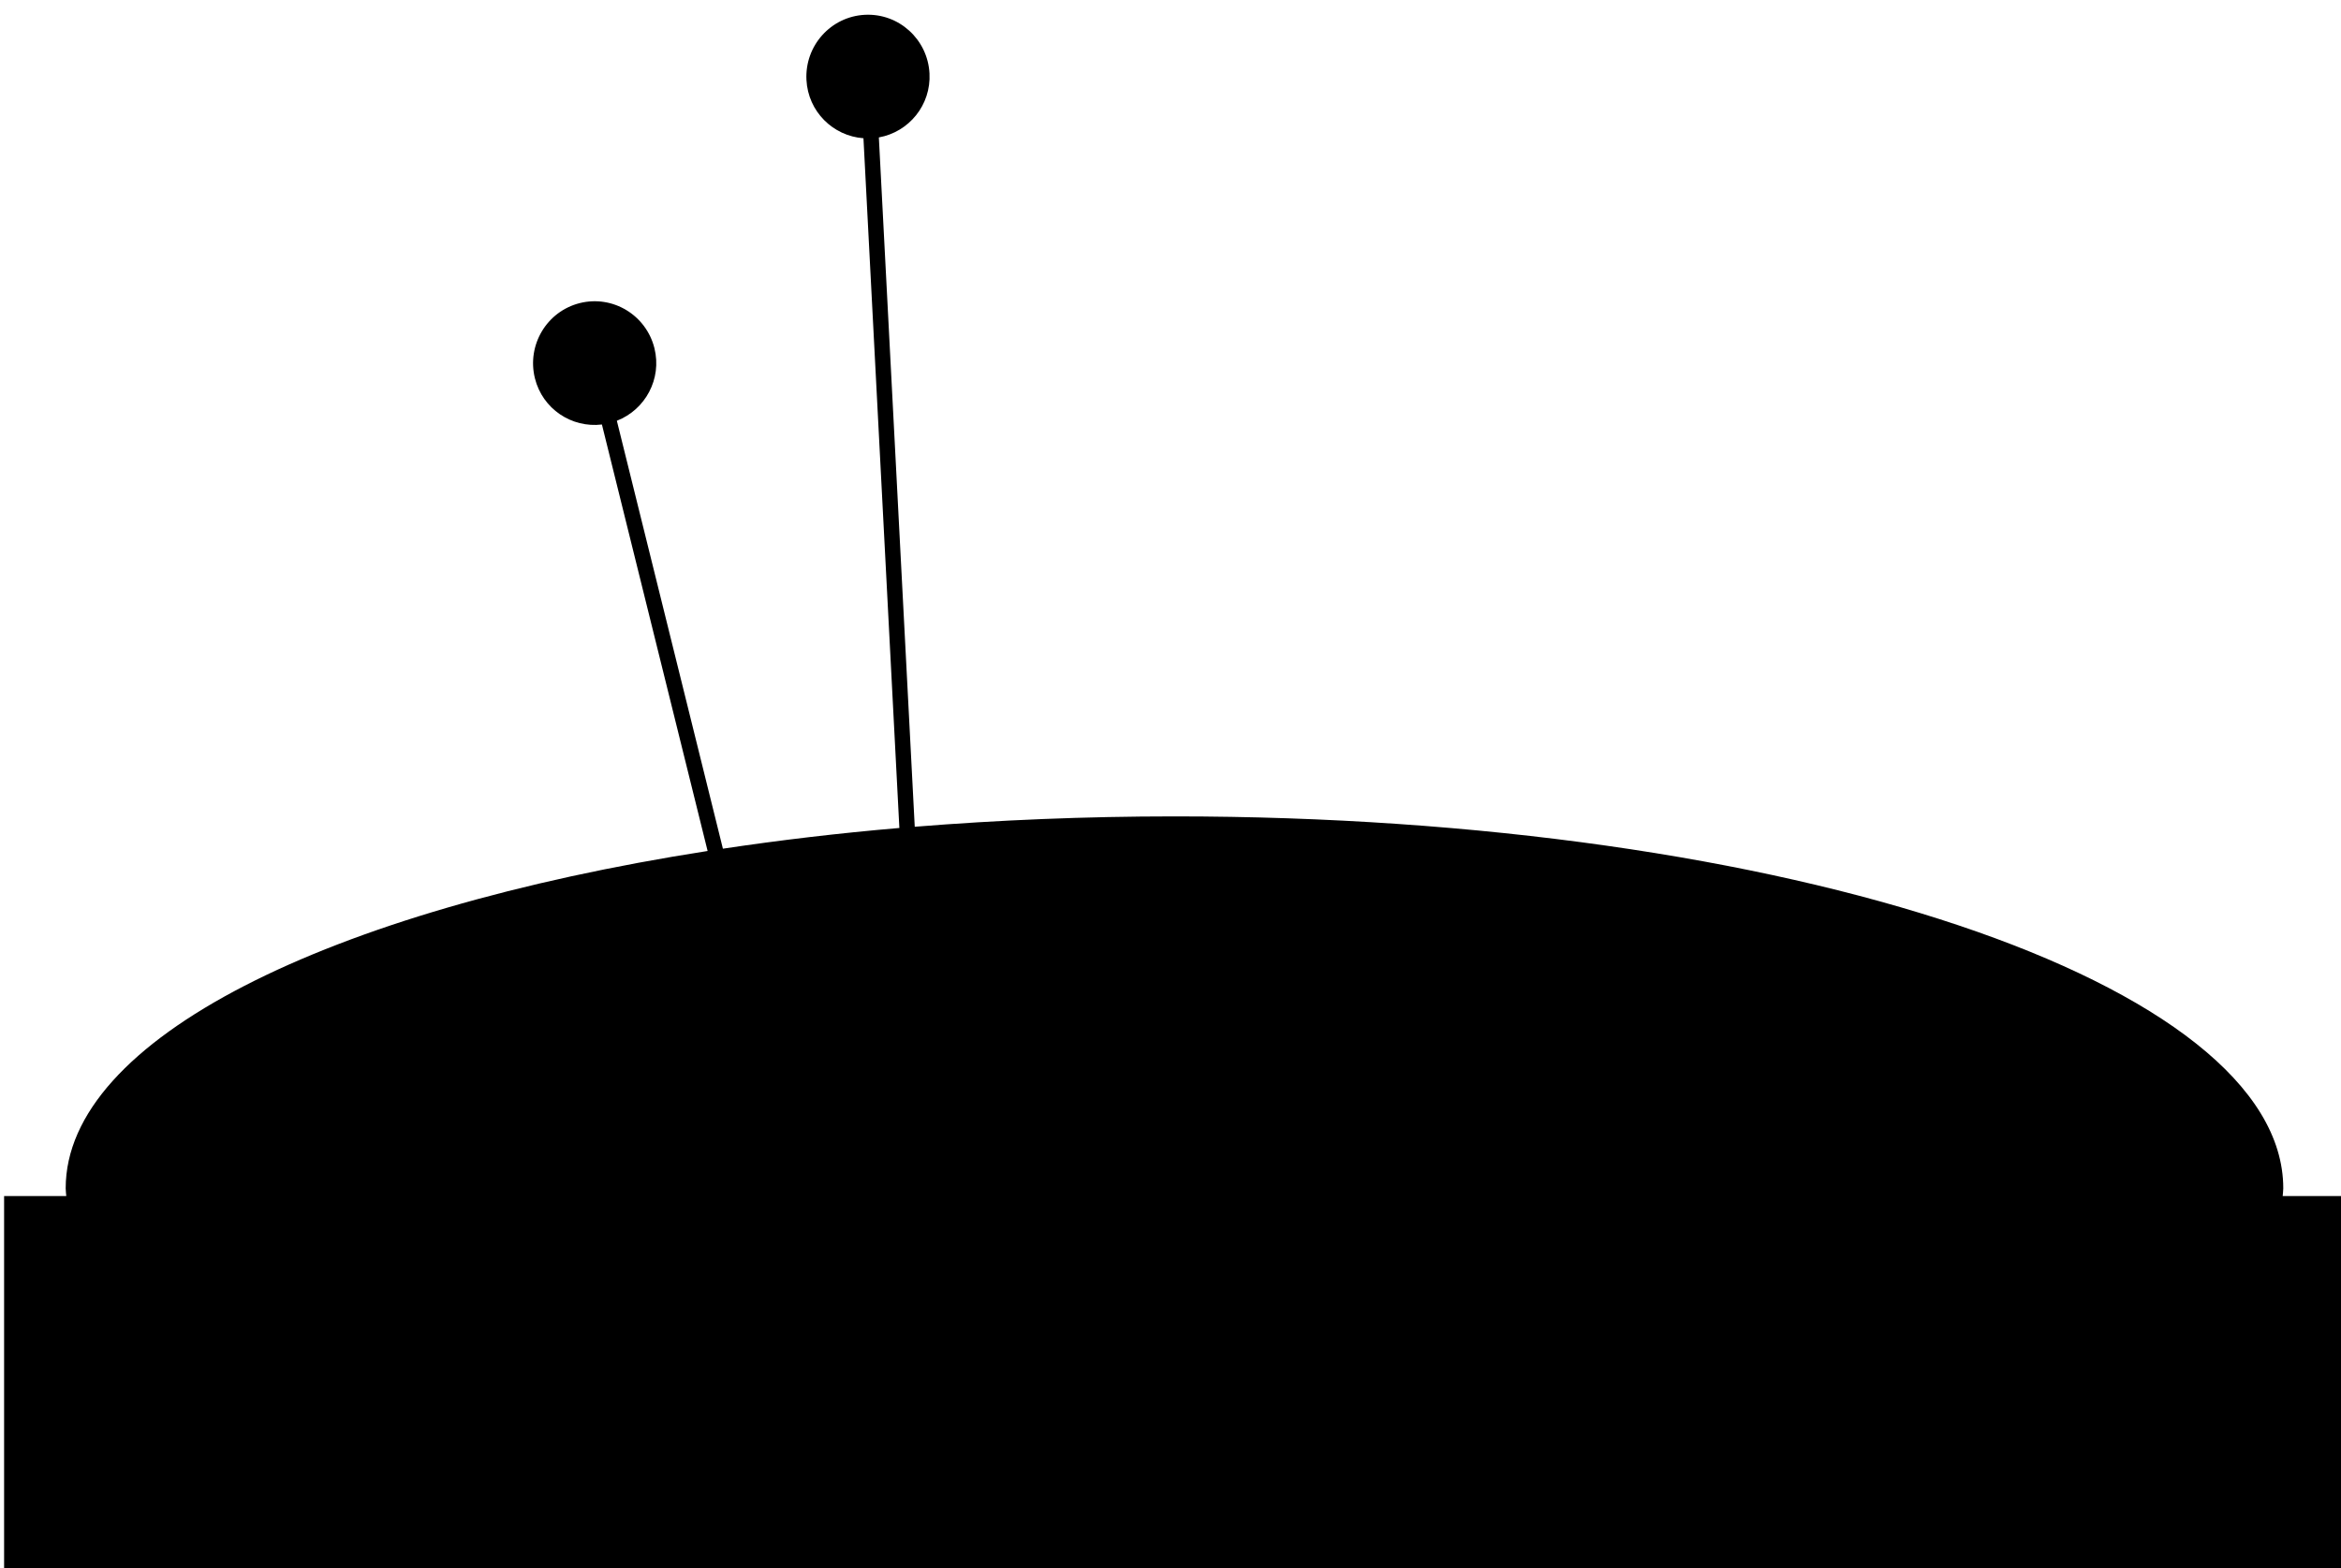 <svg xmlns="http://www.w3.org/2000/svg" xmlns:xlink="http://www.w3.org/1999/xlink" version="1.1" id="Layer_1" x="0px" y="0px" width="100px" height="67px" viewBox="0 0 100 67" enable-background="new 0 0 100 67" xml:space="preserve">
<path d="M97.509,51.107c0.007-0.109,0.025-0.22,0.025-0.33c0-8.777-21.206-15.893-47.364-15.893c-3.822,0-7.534,0.156-11.095,0.443  L37.542,5.872c1.286-0.232,2.233-1.385,2.163-2.734c-0.076-1.459-1.314-2.582-2.766-2.505c-1.452,0.077-2.566,1.323-2.49,2.784  c0.07,1.347,1.132,2.394,2.435,2.49l1.534,29.472c-2.608,0.223-5.124,0.523-7.538,0.885l-4.53-18.285  c1.218-0.475,1.93-1.788,1.606-3.098c-0.353-1.419-1.78-2.283-3.19-1.93c-1.41,0.354-2.268,1.792-1.917,3.211  c0.325,1.31,1.566,2.132,2.863,1.977l4.515,18.223C14.037,38.889,2.806,44.391,2.806,50.777c0,0.11,0.018,0.221,0.025,0.33H0.175V67  h99.99V51.107H97.509z"/>
</svg>